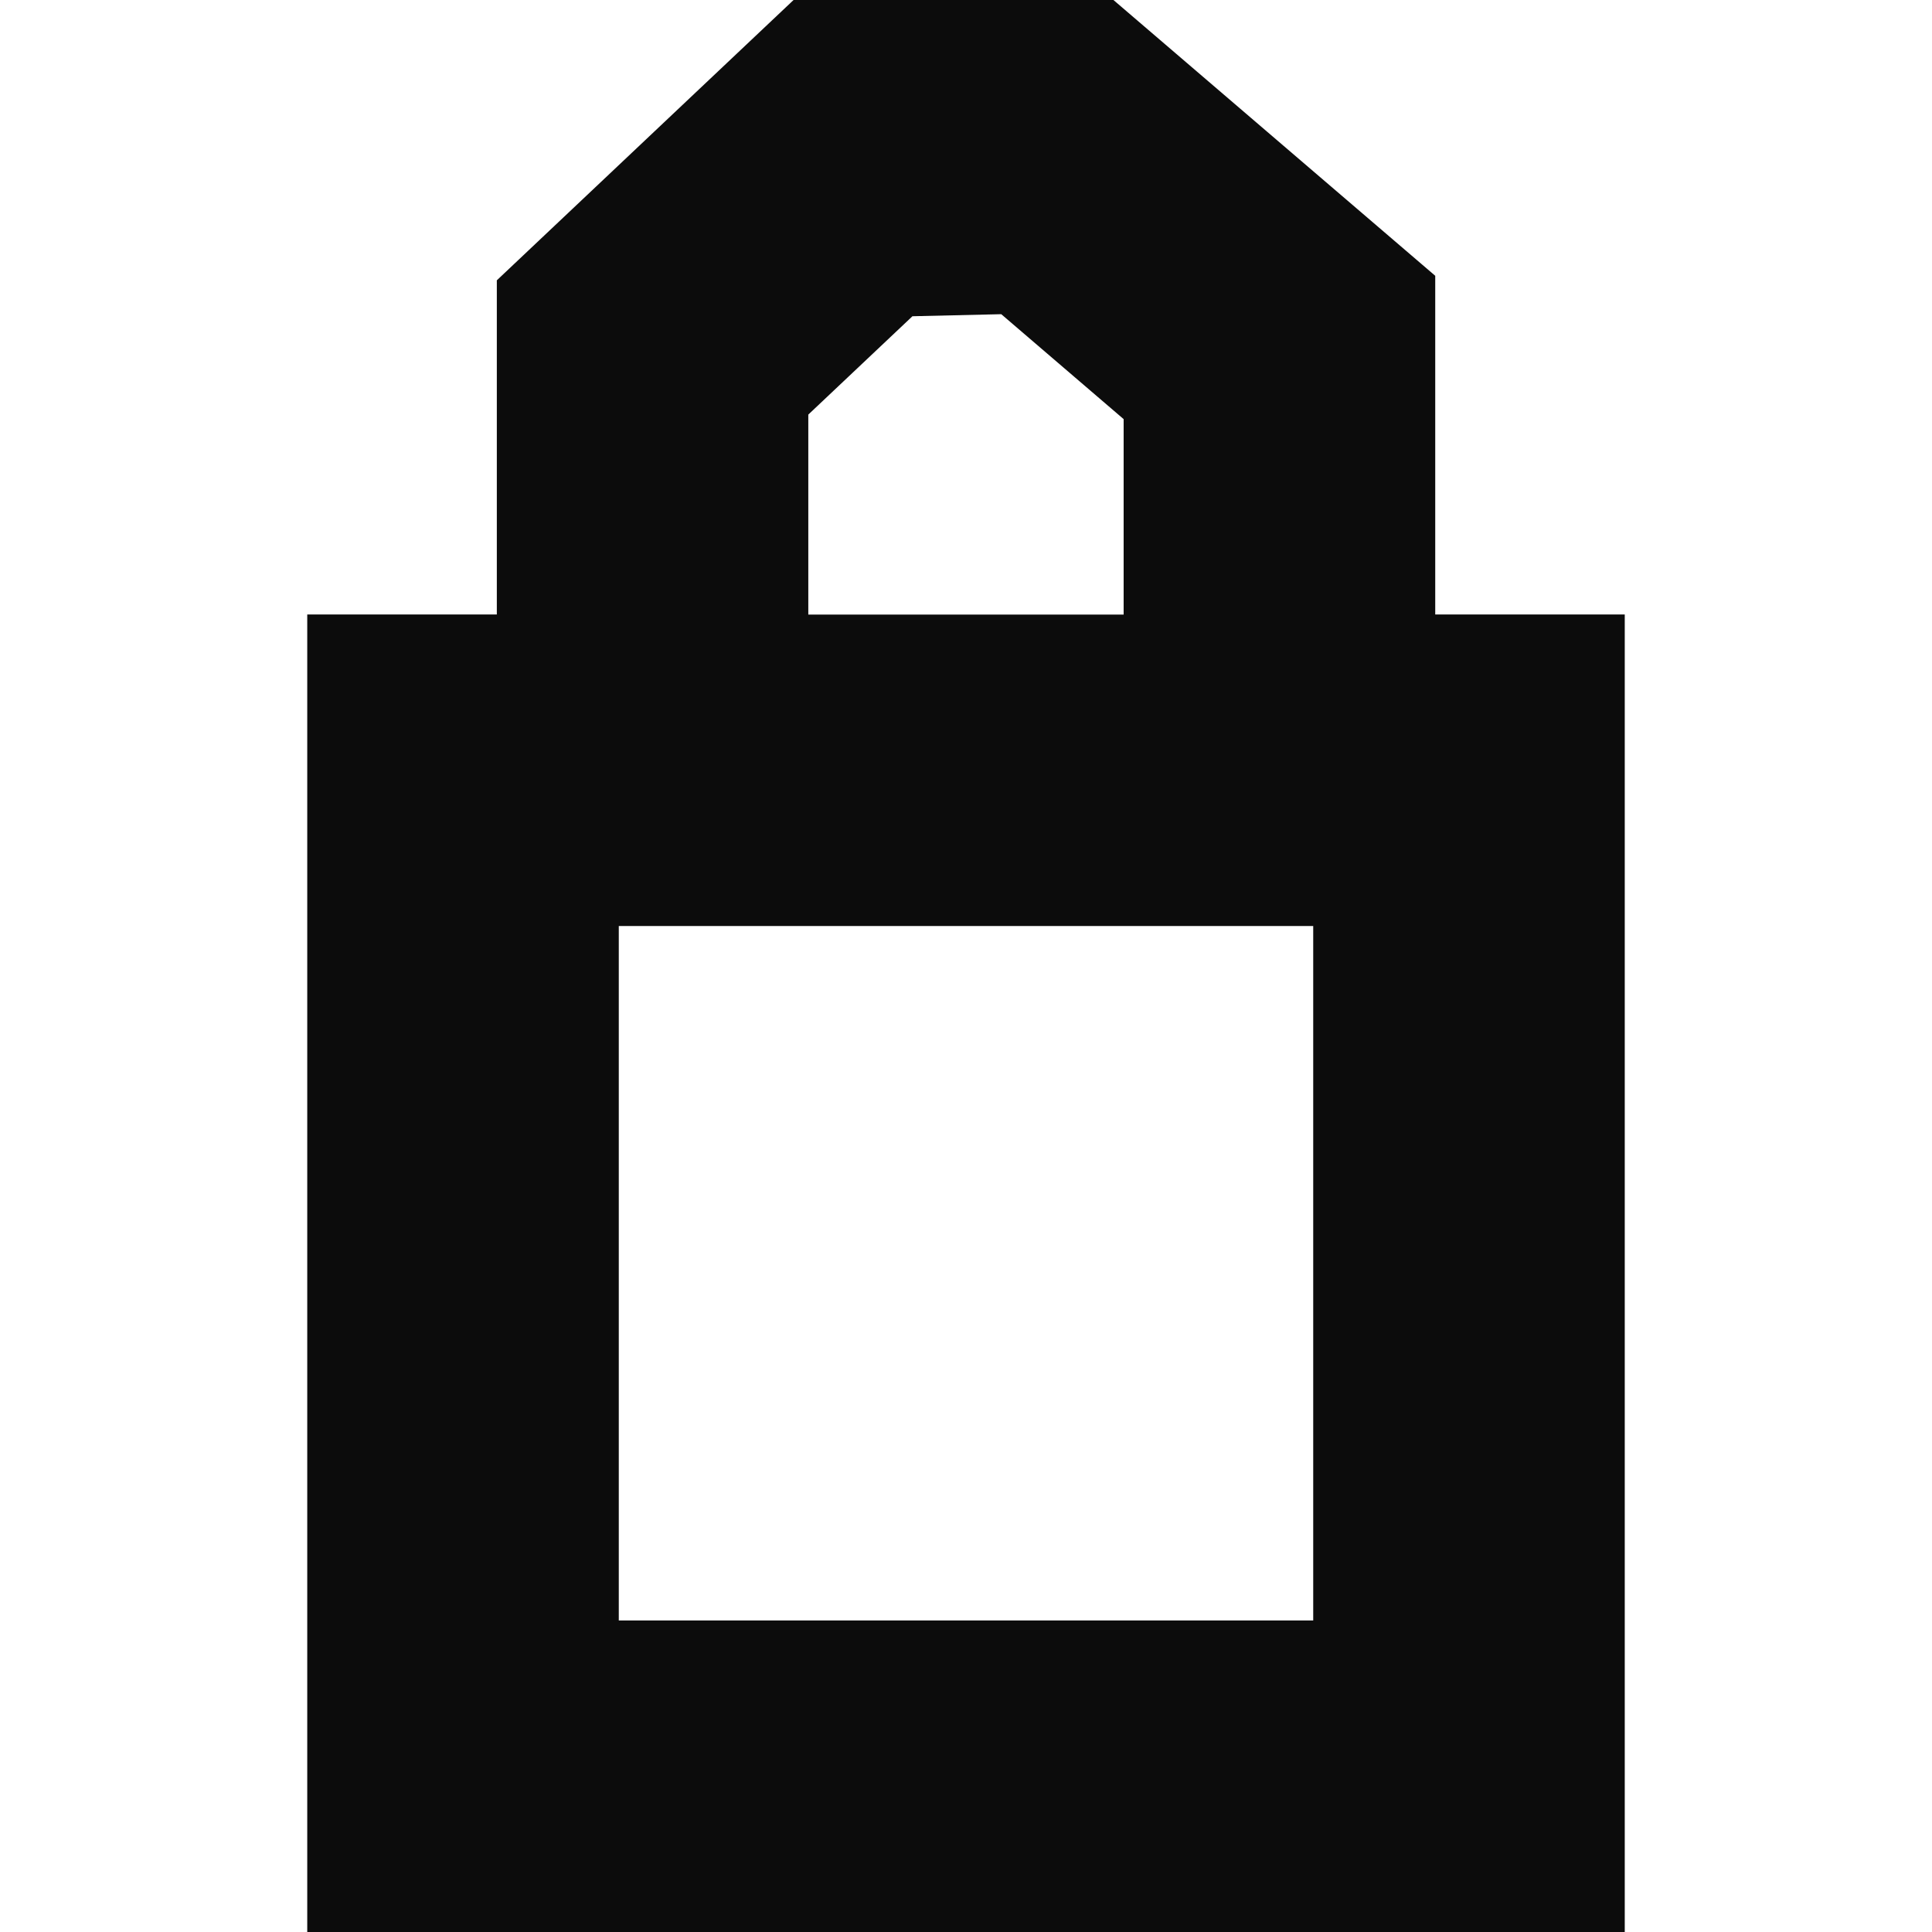 <?xml version="1.0" encoding="UTF-8"?>
<svg id="a" data-name="Layer 1" xmlns="http://www.w3.org/2000/svg" width="32" height="32" viewBox="0 0 32 32">
  <path d="M23.772,10.178v-5.61L18.442,0h-5.298l-4.915,4.643v5.535h-3.14v21.822h21.822V10.178h-3.139ZM13.389,6.866l1.724-1.628,1.471-.034,2.027,1.738v3.237h-5.223v-3.311ZM21.751,26.84h-11.502v-11.502h11.502v11.502Z" fill="#0c0c0c" stroke-width="0"/>
</svg>